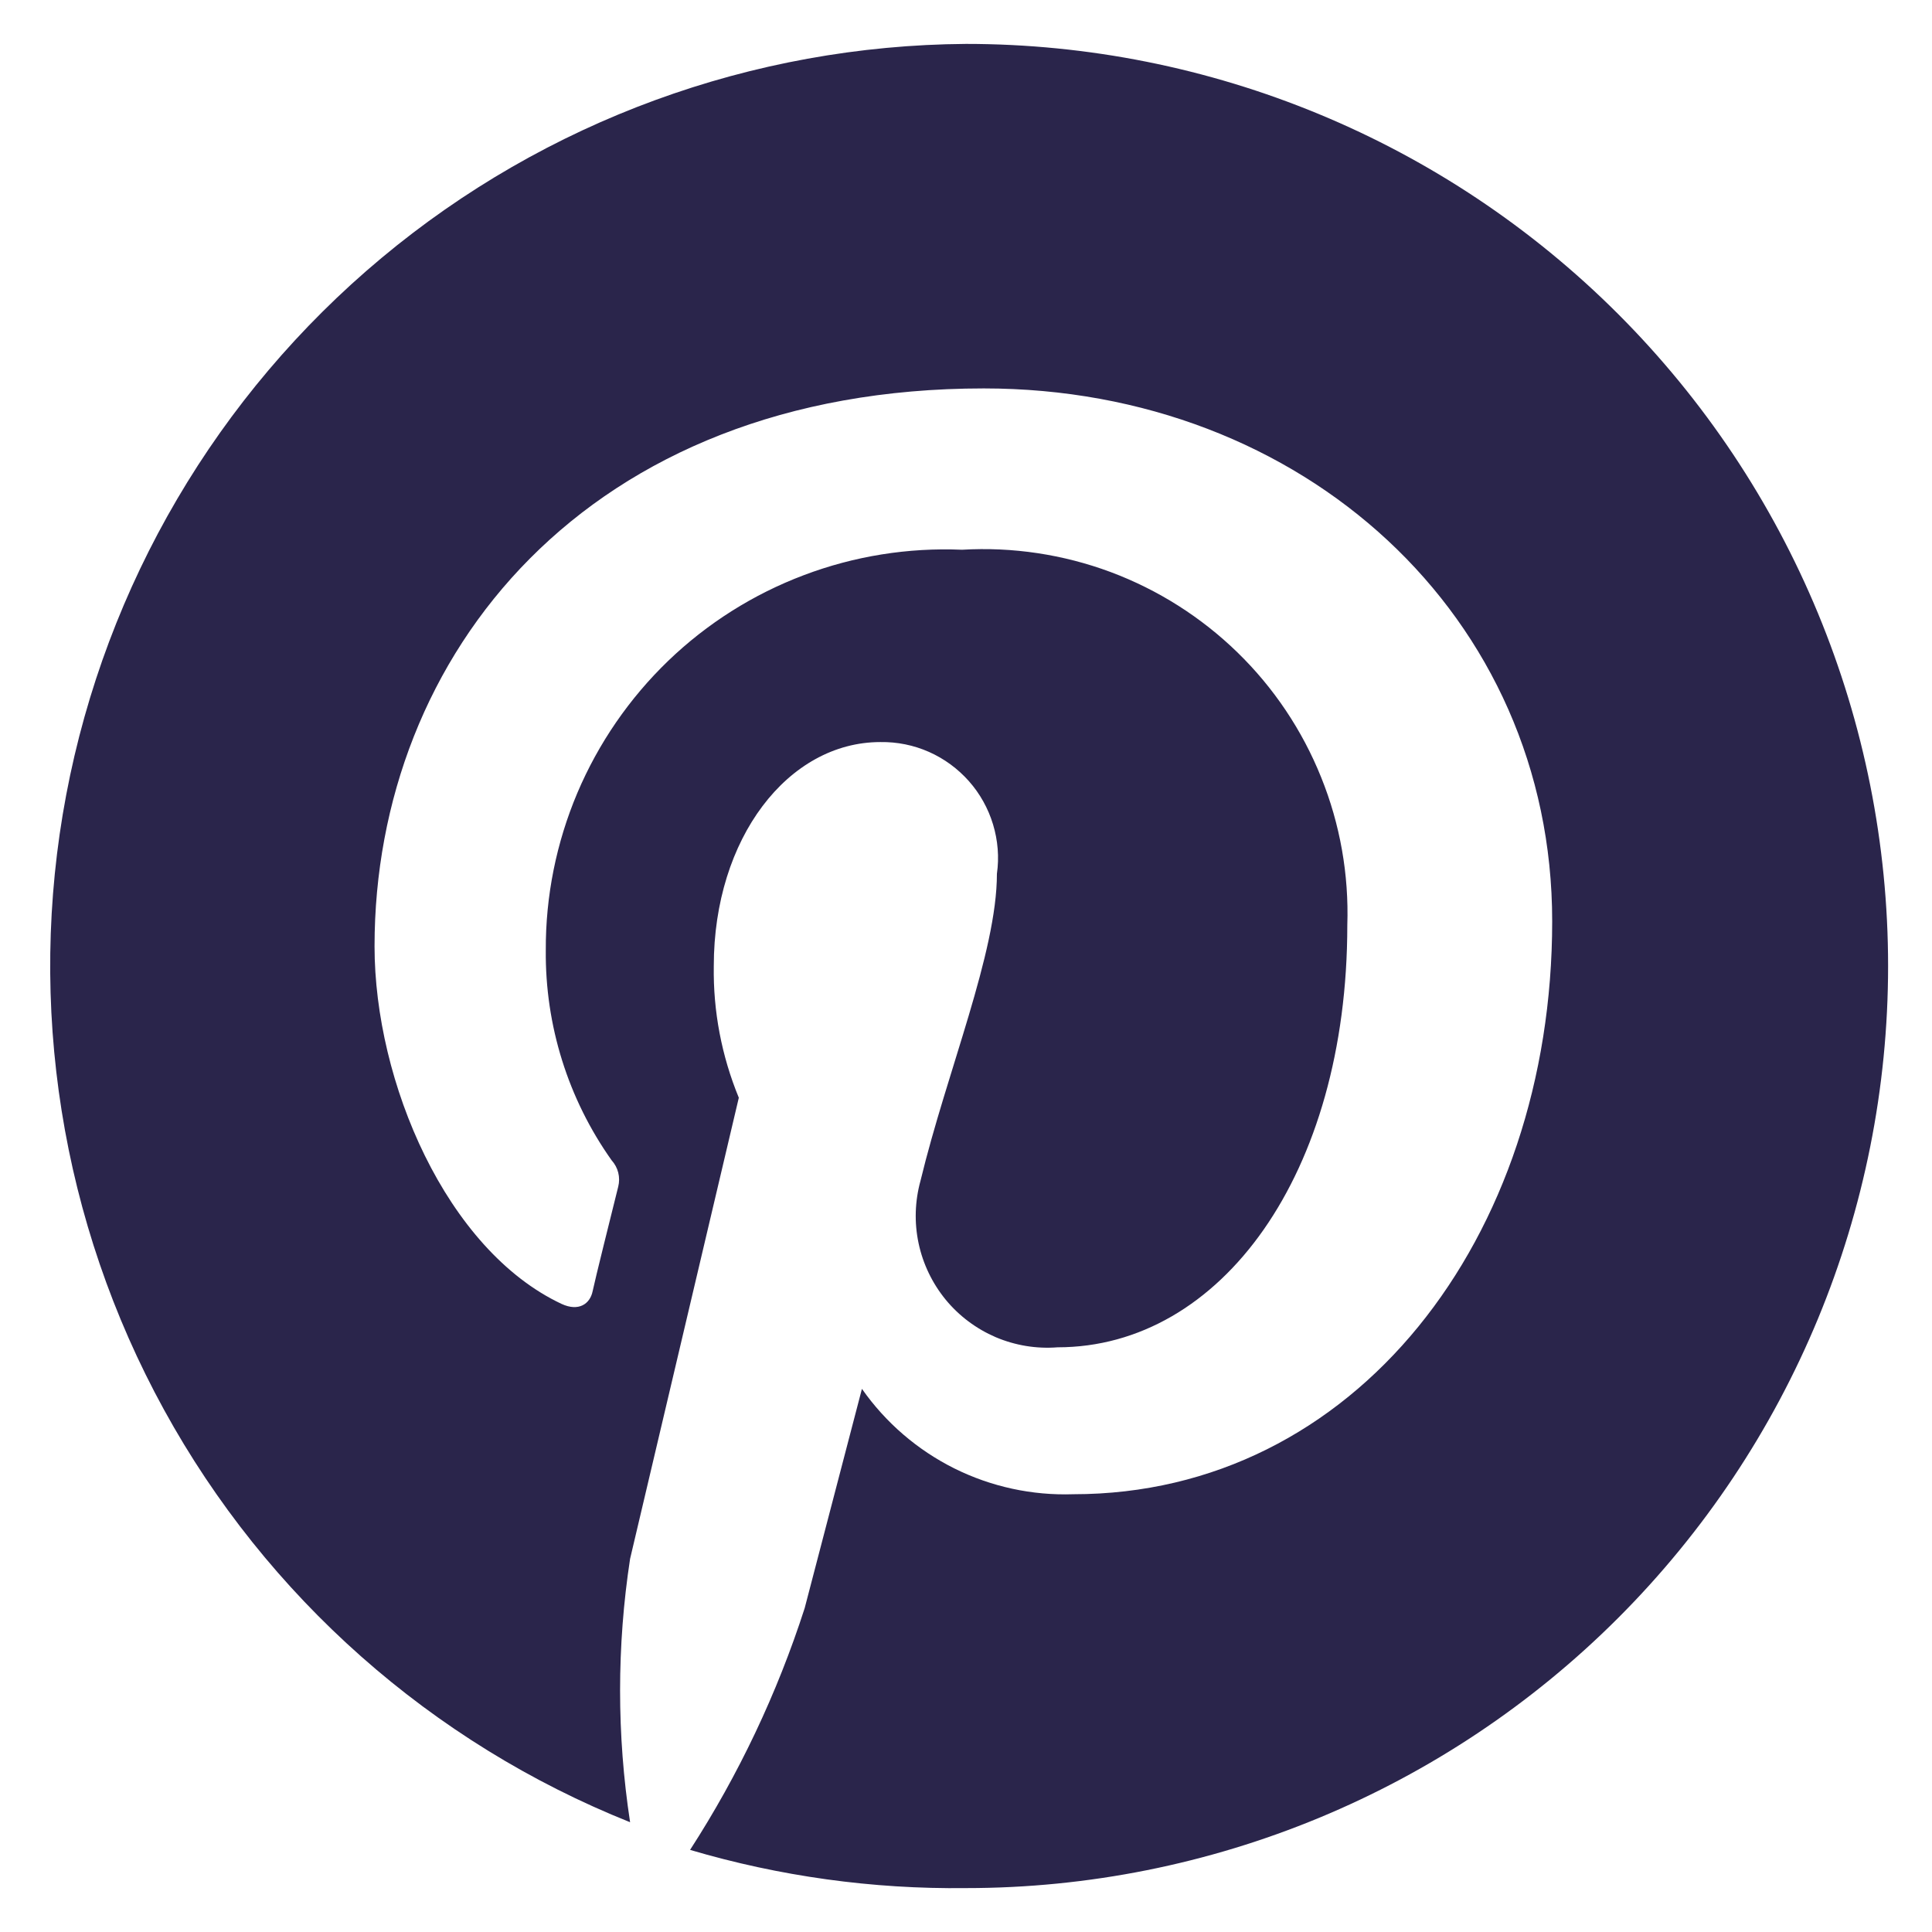 <svg width="22" height="22" viewBox="0 0 22 22" fill="none" xmlns="http://www.w3.org/2000/svg">
<path d="M11 0.5C8.566 0.517 6.213 1.378 4.344 2.938C2.475 4.498 1.206 6.659 0.754 9.051C0.302 11.443 0.696 13.918 1.867 16.052C3.038 18.186 4.915 19.847 7.175 20.75C7.023 19.756 7.023 18.744 7.175 17.75L8.413 12.5C8.217 12.024 8.12 11.514 8.128 11C8.128 9.545 8.975 8.45 10.025 8.45C10.215 8.447 10.404 8.485 10.578 8.562C10.752 8.639 10.907 8.753 11.033 8.895C11.159 9.037 11.253 9.206 11.308 9.388C11.363 9.57 11.379 9.762 11.352 9.95C11.352 10.85 10.783 12.2 10.482 13.445C10.418 13.677 10.41 13.921 10.46 14.157C10.51 14.393 10.616 14.613 10.769 14.8C10.922 14.986 11.118 15.132 11.339 15.227C11.561 15.321 11.802 15.361 12.043 15.342C13.902 15.342 15.342 13.37 15.342 10.535C15.361 9.959 15.26 9.385 15.044 8.851C14.829 8.316 14.505 7.832 14.092 7.43C13.679 7.028 13.187 6.716 12.647 6.514C12.107 6.313 11.53 6.226 10.955 6.26C10.341 6.234 9.727 6.332 9.152 6.55C8.577 6.767 8.052 7.099 7.609 7.525C7.166 7.952 6.814 8.464 6.574 9.03C6.335 9.596 6.212 10.205 6.215 10.82C6.207 11.677 6.469 12.514 6.965 13.213C7.001 13.253 7.027 13.301 7.04 13.353C7.053 13.405 7.053 13.46 7.04 13.512C6.958 13.842 6.778 14.562 6.748 14.705C6.718 14.848 6.59 14.938 6.395 14.848C5.083 14.232 4.265 12.32 4.265 10.775C4.265 7.468 6.673 4.423 11.203 4.423C14.84 4.423 17.675 7.018 17.675 10.49C17.675 14.105 15.425 17.015 12.223 17.015C11.753 17.031 11.287 16.93 10.867 16.721C10.446 16.511 10.085 16.2 9.815 15.815L9.163 18.312C8.85 19.283 8.411 20.209 7.858 21.065C8.877 21.366 9.937 21.513 11 21.5C13.785 21.5 16.456 20.394 18.425 18.425C20.394 16.456 21.5 13.785 21.5 11C21.5 8.215 20.394 5.545 18.425 3.575C16.456 1.606 13.785 0.5 11 0.5Z" fill="#2A254B"/>
</svg>
